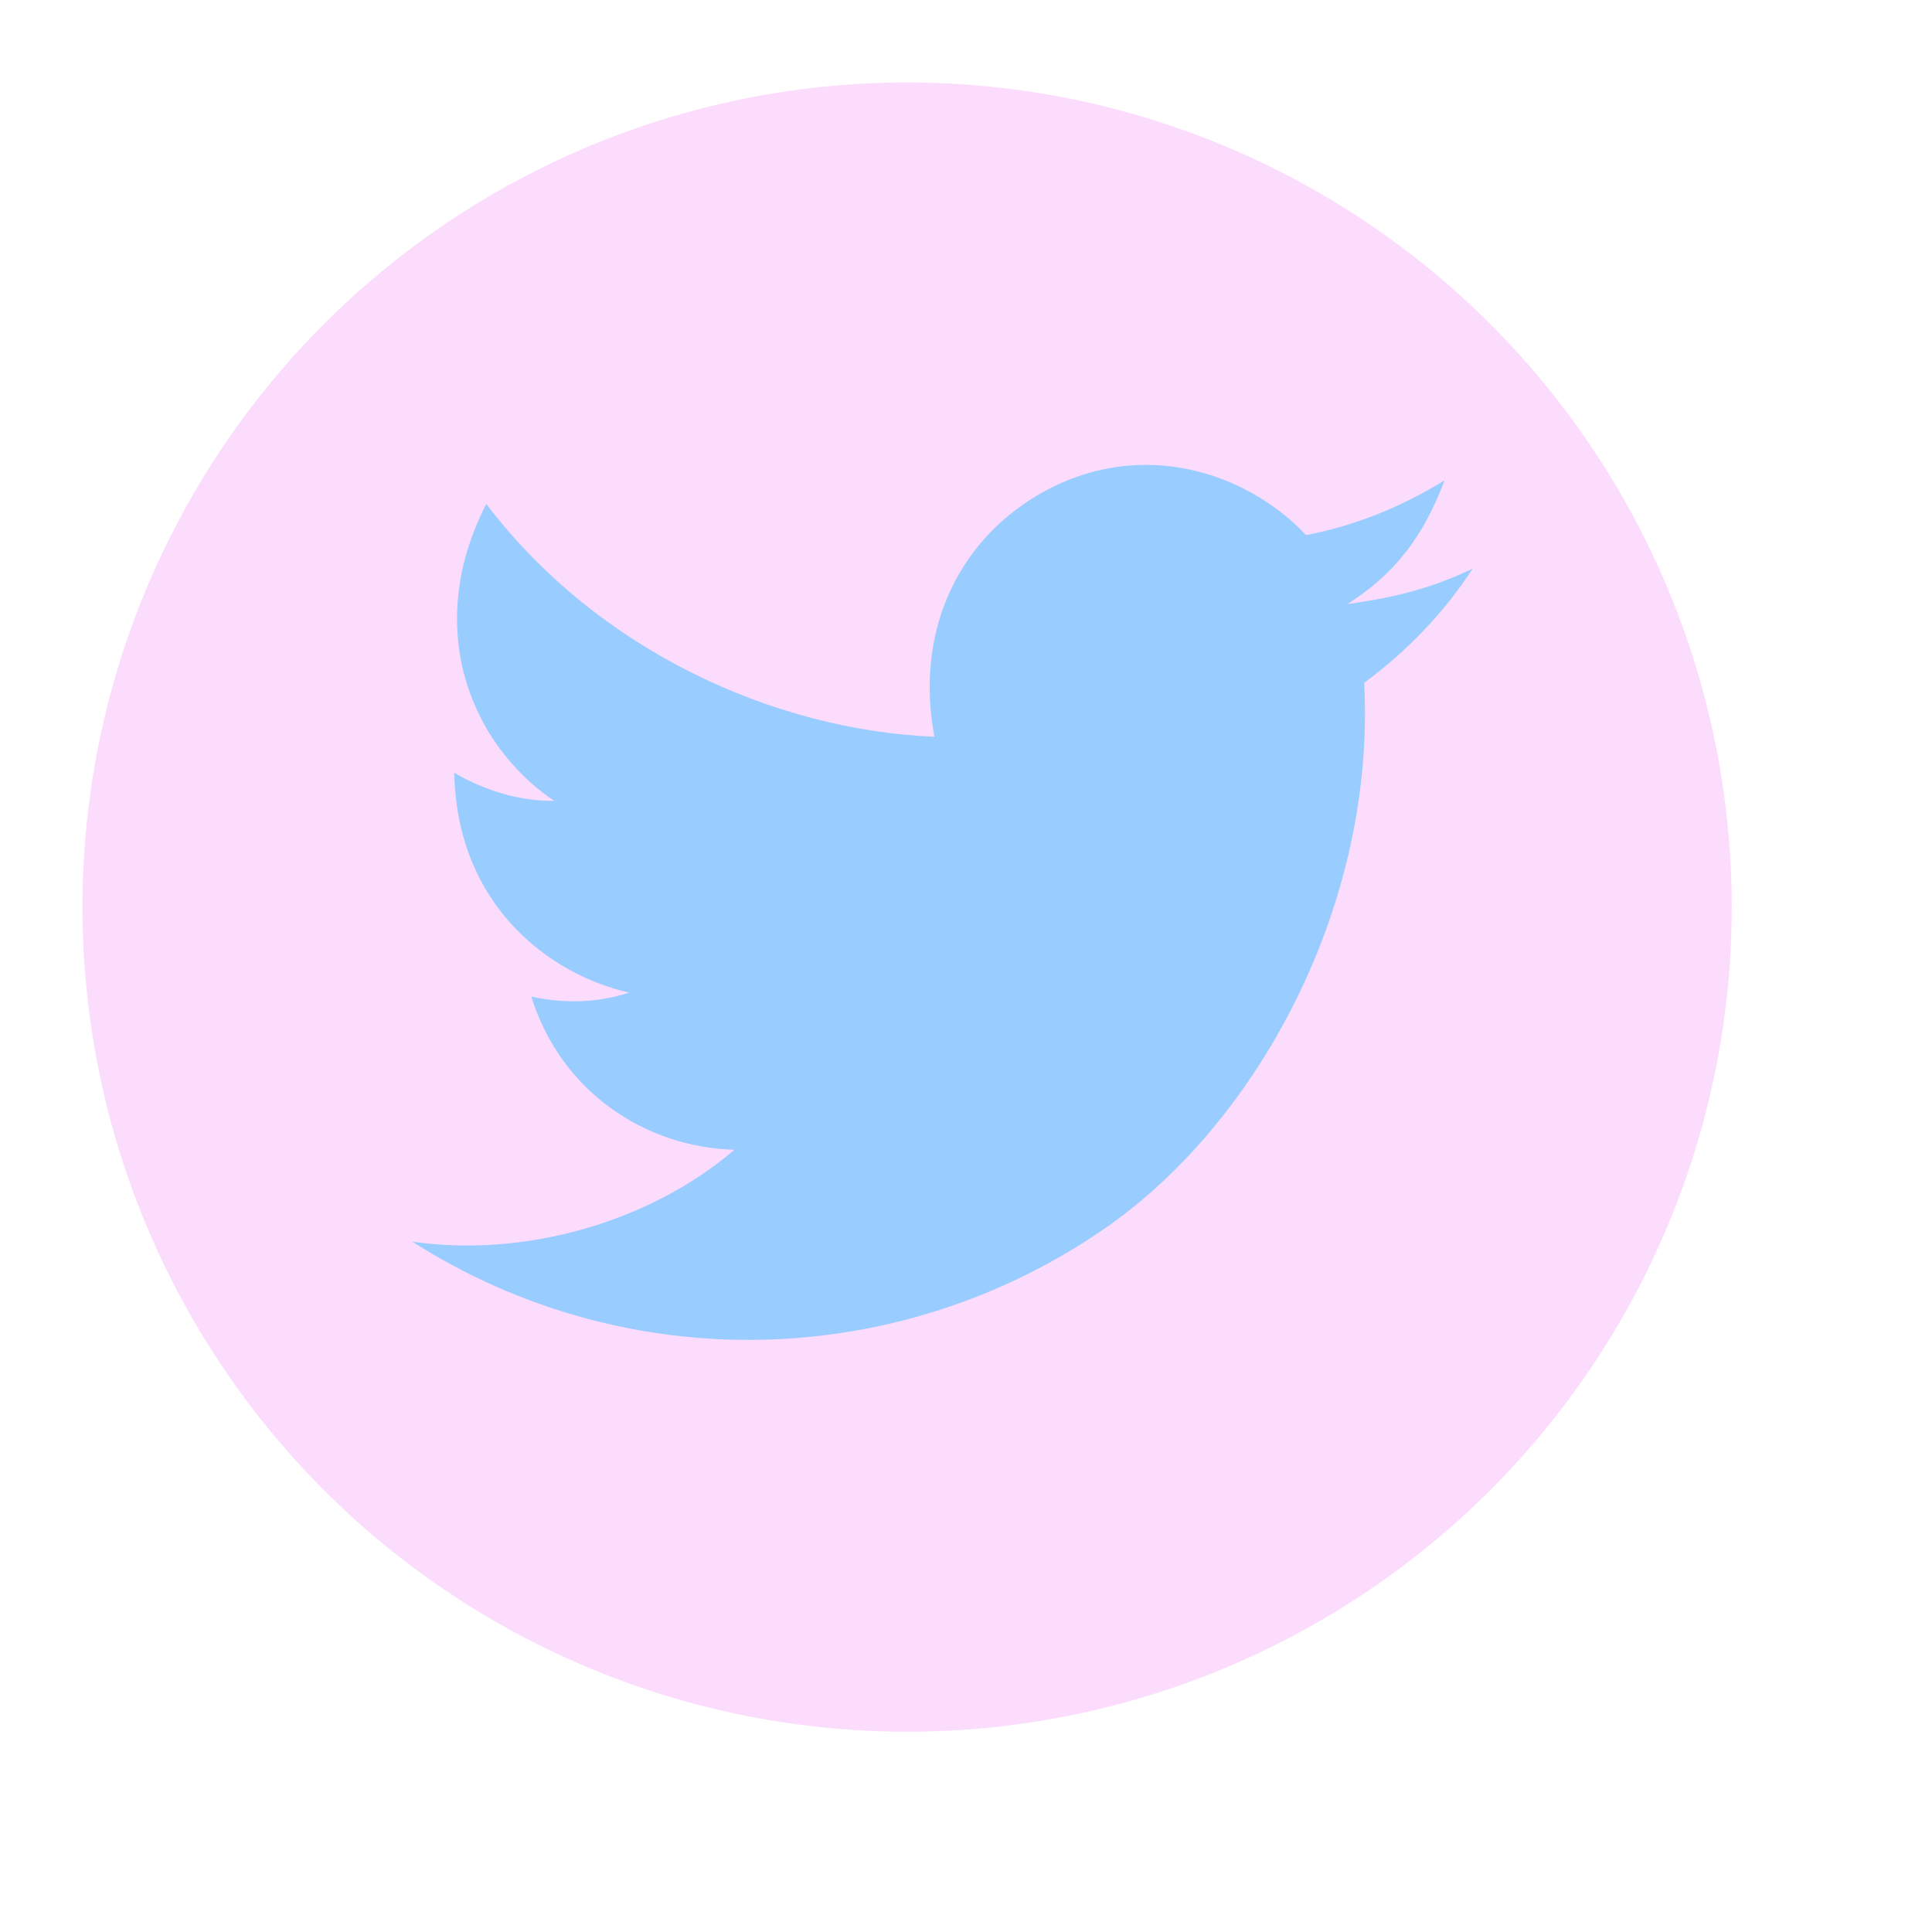 <svg xmlns="http://www.w3.org/2000/svg" xmlns:xlink="http://www.w3.org/1999/xlink" version="1.1" width="82" height="82" viewBox="-0.5 -0.5 82 82" content="&lt;mxfile&gt;&lt;diagram id=&quot;Ew4W3_iDeNzyA61tjwIq&quot; name=&quot;ページ1&quot;&gt;lZRNc6MwDIZ/DdcOwaRtjg1Ntofdmc7ksGcHK+BZgxijFNJfv3IwX6GZ7V7AfiTL9vsKApEU7Q8rq/wXKjBBFKo2EK9BFK2fBT8duHQgjj3IrFYdWo3goD/Bw9DTs1ZQzxIJ0ZCu5jDFsoSUZkxai41P8+VOaOa7VjKDBTik0izpb60o7+hz9DTyN9BZ3u+8etx0kUL2yX7rOpcKm0lVsQtEYhGpGxVtAsZp1+vSrdvfiQ4Hs1DSdxasuwUf0pz93fy56NJflhewrjzZ8mErBxWejwZ2A29yTXCoZOqCDTvOLKfC8GzFQ1lXnQkn3QLvu+X3q6ydEKGrShb/QIIGLZMSS7imGNOjIBKnVKWnlPnyfv7KH2AJ2lshuQEBCyB74RQfHbT3zbfq581o5ZNH+cTFnknfPNlQedSXB17iO/6E/9ZbsTROpqs4eCajS1anb+TwRlujs5LHKesBLNbWyCOYd6w1aZwFnECaW/jnTcIRibCYJLz4koTVxPOizdyn/NDA0WCG9QM1mrrK3zFws0mS/X4wcOHWF57eN1DEcwPFemFgvF4aGP+/gTwdv8VrbPJDE7u/&lt;/diagram&gt;&lt;/mxfile&gt;"><defs><filter id="dropShadow"><feGaussianBlur in="SourceAlpha" stdDeviation="1.7" result="blur"/><feOffset in="blur" dx="3" dy="3" result="offsetBlur"/><feFlood flood-color="#3D4574" flood-opacity="0.4" result="offsetColor"/><feComposite in="offsetColor" in2="offsetBlur" operator="in" result="offsetBlur"/><feBlend in="SourceGraphic" in2="offsetBlur"/></filter></defs><g filter="url(#dropShadow)"><ellipse cx="35" cy="35" rx="35" ry="35" fill="#fcdcfc" stroke="none" pointer-events="all"/><ellipse cx="35" cy="35" rx="31" ry="31" fill="none" stroke="none" pointer-events="all"/><path d="M 14 49.2 C 18.77 49.89 24.09 48.37 27.67 45.3 C 23.85 45.19 20.3 42.81 19.05 38.8 C 20.62 39.14 21.98 39.02 23.21 38.63 C 19.79 37.86 15.89 34.9 15.78 29.3 C 17.19 30.12 18.68 30.51 20.02 30.49 C 16.46 28.09 14.45 23.12 17.14 17.89 C 21.89 24.14 29.39 27.49 36.16 27.77 C 35.35 23.46 37.02 19.58 40.6 17.48 C 44.89 15 49.44 16.55 51.93 19.21 C 53.84 18.85 55.8 18.12 57.81 16.89 C 56.9 19.31 55.68 20.87 53.69 22.14 C 55.23 21.91 56.87 21.65 59 20.64 C 57.81 22.48 56.24 24.12 54.4 25.48 C 54.89 34.8 50.01 43.94 43.59 48.5 C 34.75 54.73 23.09 55 14 49.2 Z" fill="#99ccff" stroke="none" pointer-events="all"/></g></svg>
